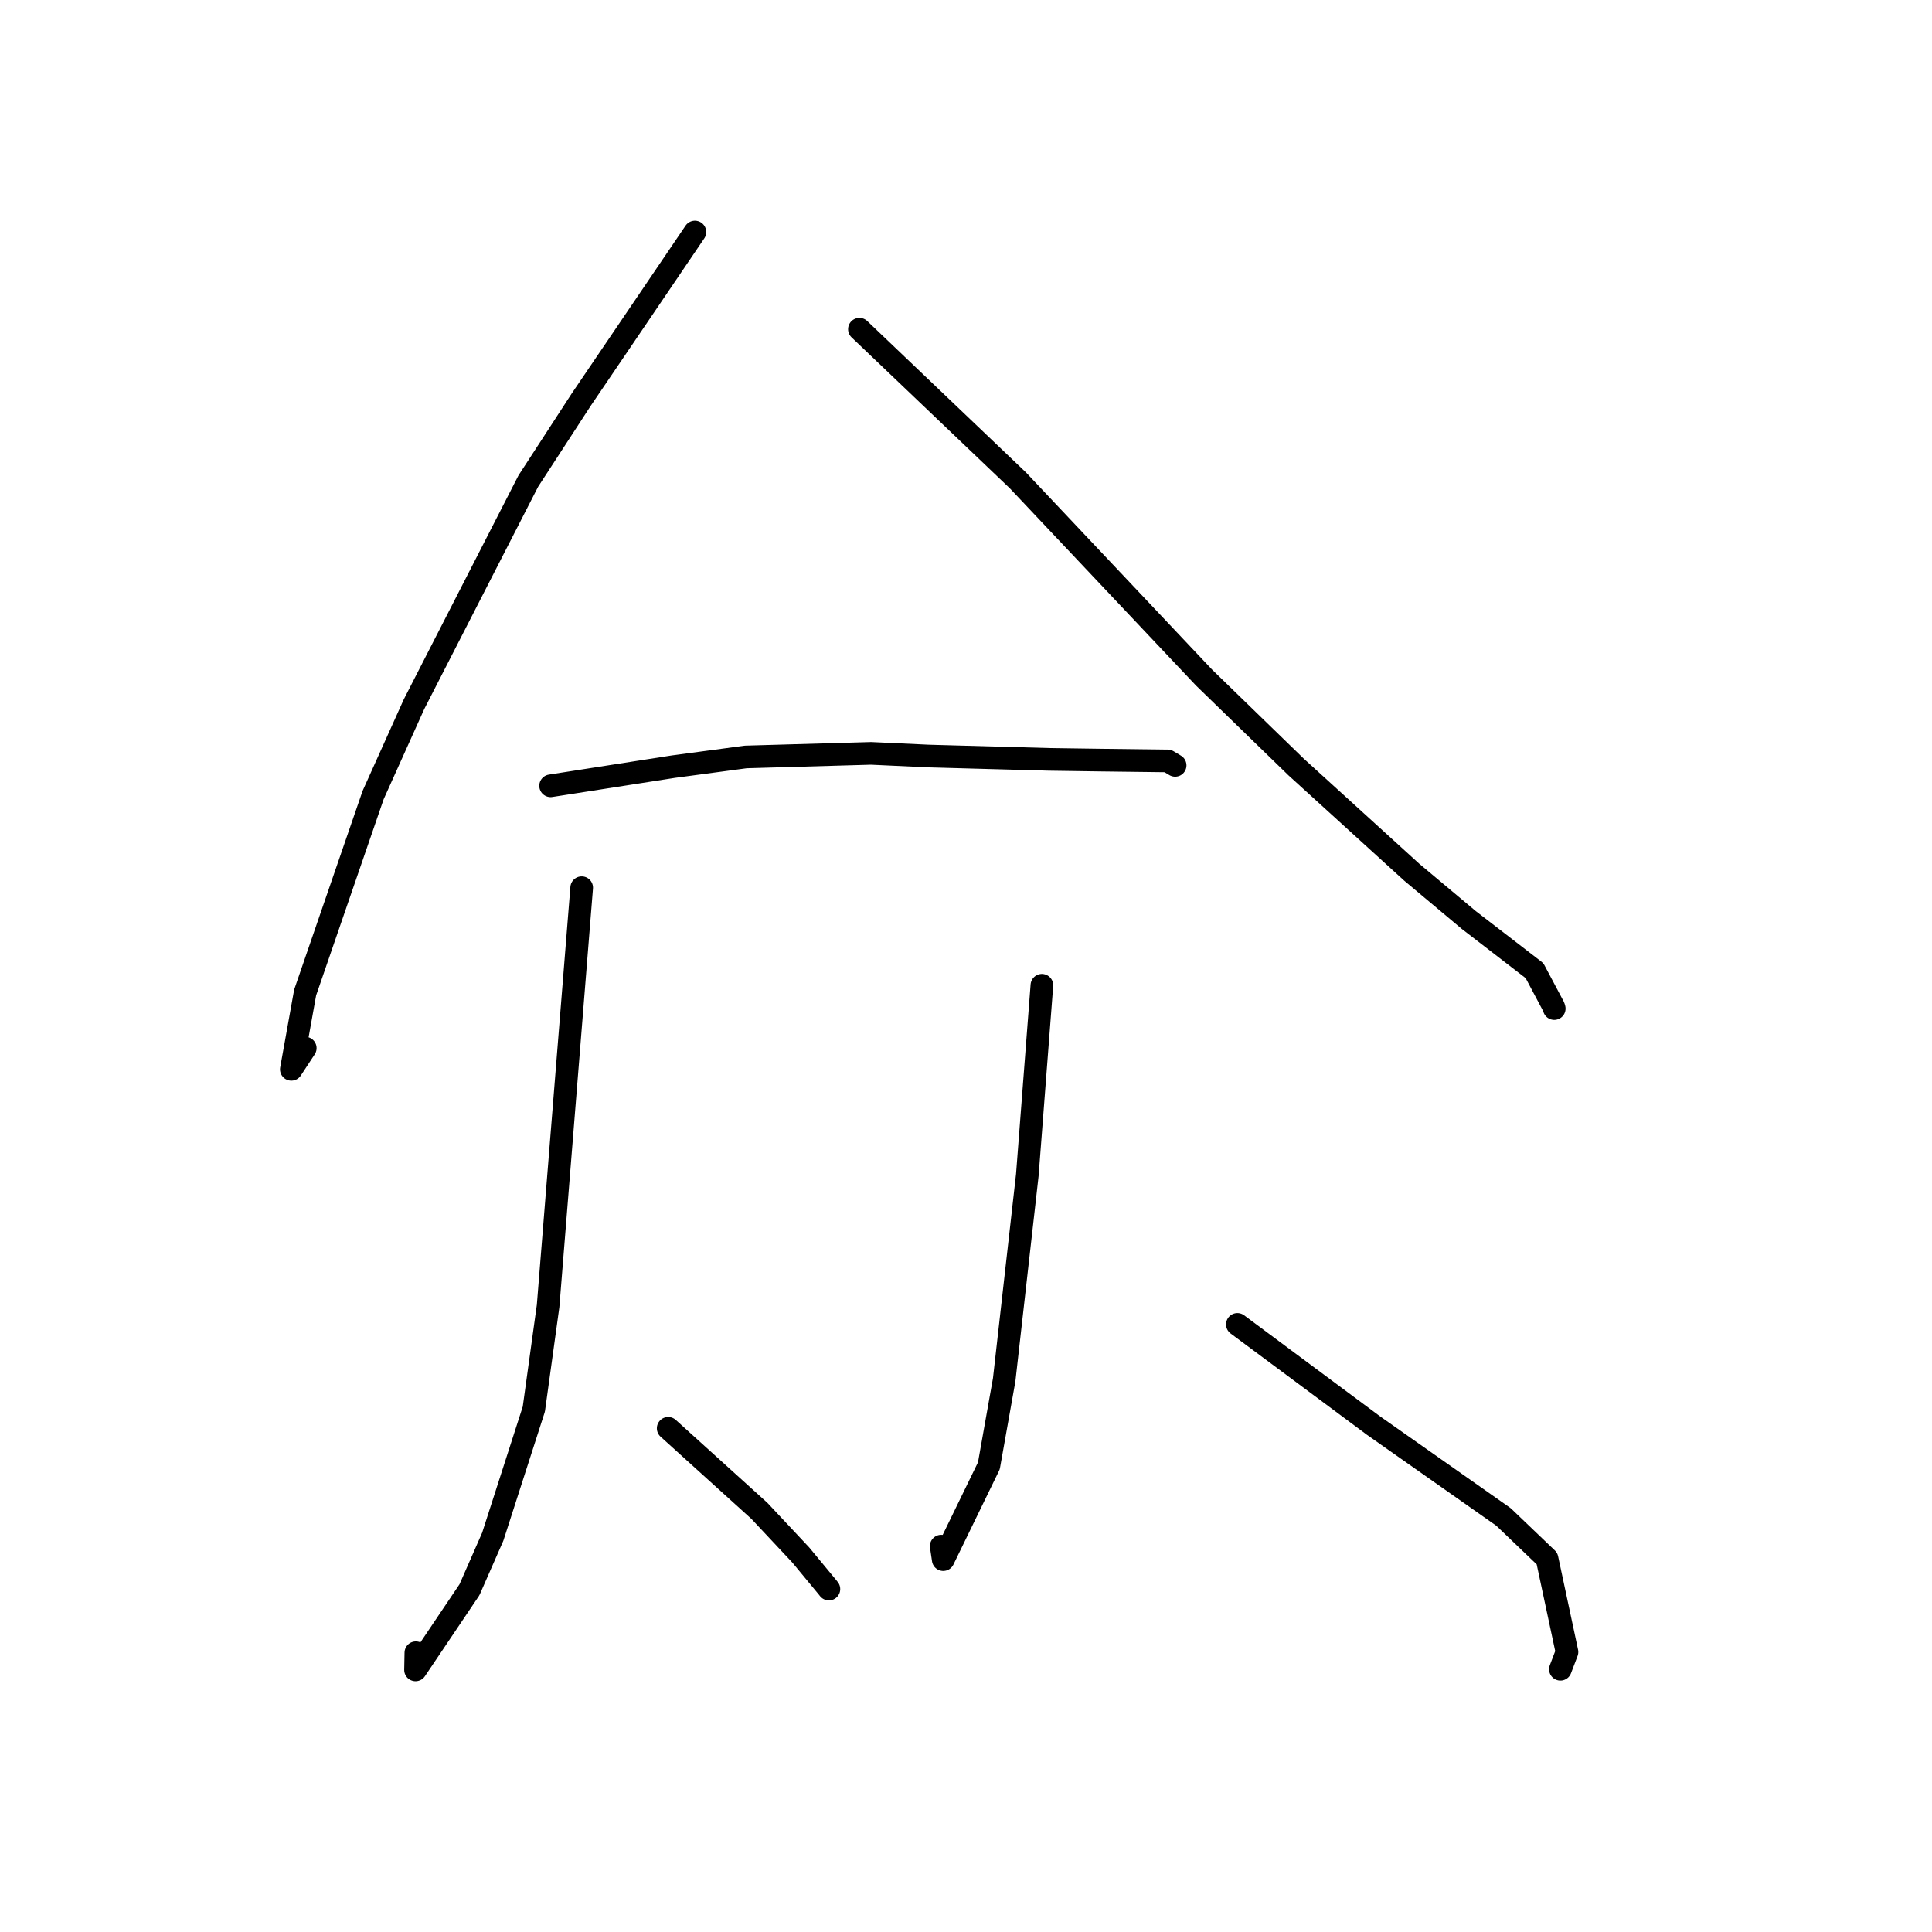 <?xml version="1.0" standalone="no"?>
    <svg width="256" height="256" xmlns="http://www.w3.org/2000/svg" version="1.1">
    <polyline stroke="black" stroke-width="3" stroke-linecap="round" fill="transparent" stroke-linejoin="round" points="92.079 30.745 84.549 41.849 77.018 52.953 70 63.75 54.859 93.312 49.442 105.347 40.434 131.512 38.604 141.691 40.449 138.882 " />
        <polyline stroke="black" stroke-width="3" stroke-linecap="round" fill="transparent" stroke-linejoin="round" points="113.876 43.621 124.373 53.633 134.869 63.644 159.53 89.77 171.733 101.623 187.079 115.586 194.625 121.909 203.329 128.615 205.881 133.42 205.945 133.642 " />
        <polyline stroke="black" stroke-width="3" stroke-linecap="round" fill="transparent" stroke-linejoin="round" points="72.958 104.122 81.078 102.856 89.197 101.59 98.82 100.3 115.416 99.825 123.059 100.179 139.013 100.62 145.926 100.719 154.732 100.828 155.603 101.35 155.712 101.415 " />
        <polyline stroke="black" stroke-width="3" stroke-linecap="round" fill="transparent" stroke-linejoin="round" points="77.076 117.625 74.851 145.335 72.626 173.044 70.735 186.717 65.293 203.618 62.21 210.645 55.06 221.269 55.103 218.994 " />
        <polyline stroke="black" stroke-width="3" stroke-linecap="round" fill="transparent" stroke-linejoin="round" points="88.537 189.258 94.58 194.726 100.623 200.194 106.105 206.042 109.618 210.288 109.834 210.56 " />
        <polyline stroke="black" stroke-width="3" stroke-linecap="round" fill="transparent" stroke-linejoin="round" points="138.056 130.552 137.09 143.123 136.124 155.694 133.059 182.828 131.03 194.228 124.983 206.658 124.717 204.868 " />
        <polyline stroke="black" stroke-width="3" stroke-linecap="round" fill="transparent" stroke-linejoin="round" points="163.957 175.489 172.981 182.196 182.004 188.902 199.219 201.002 204.989 206.522 207.632 218.897 206.761 221.185 " />
        </svg>